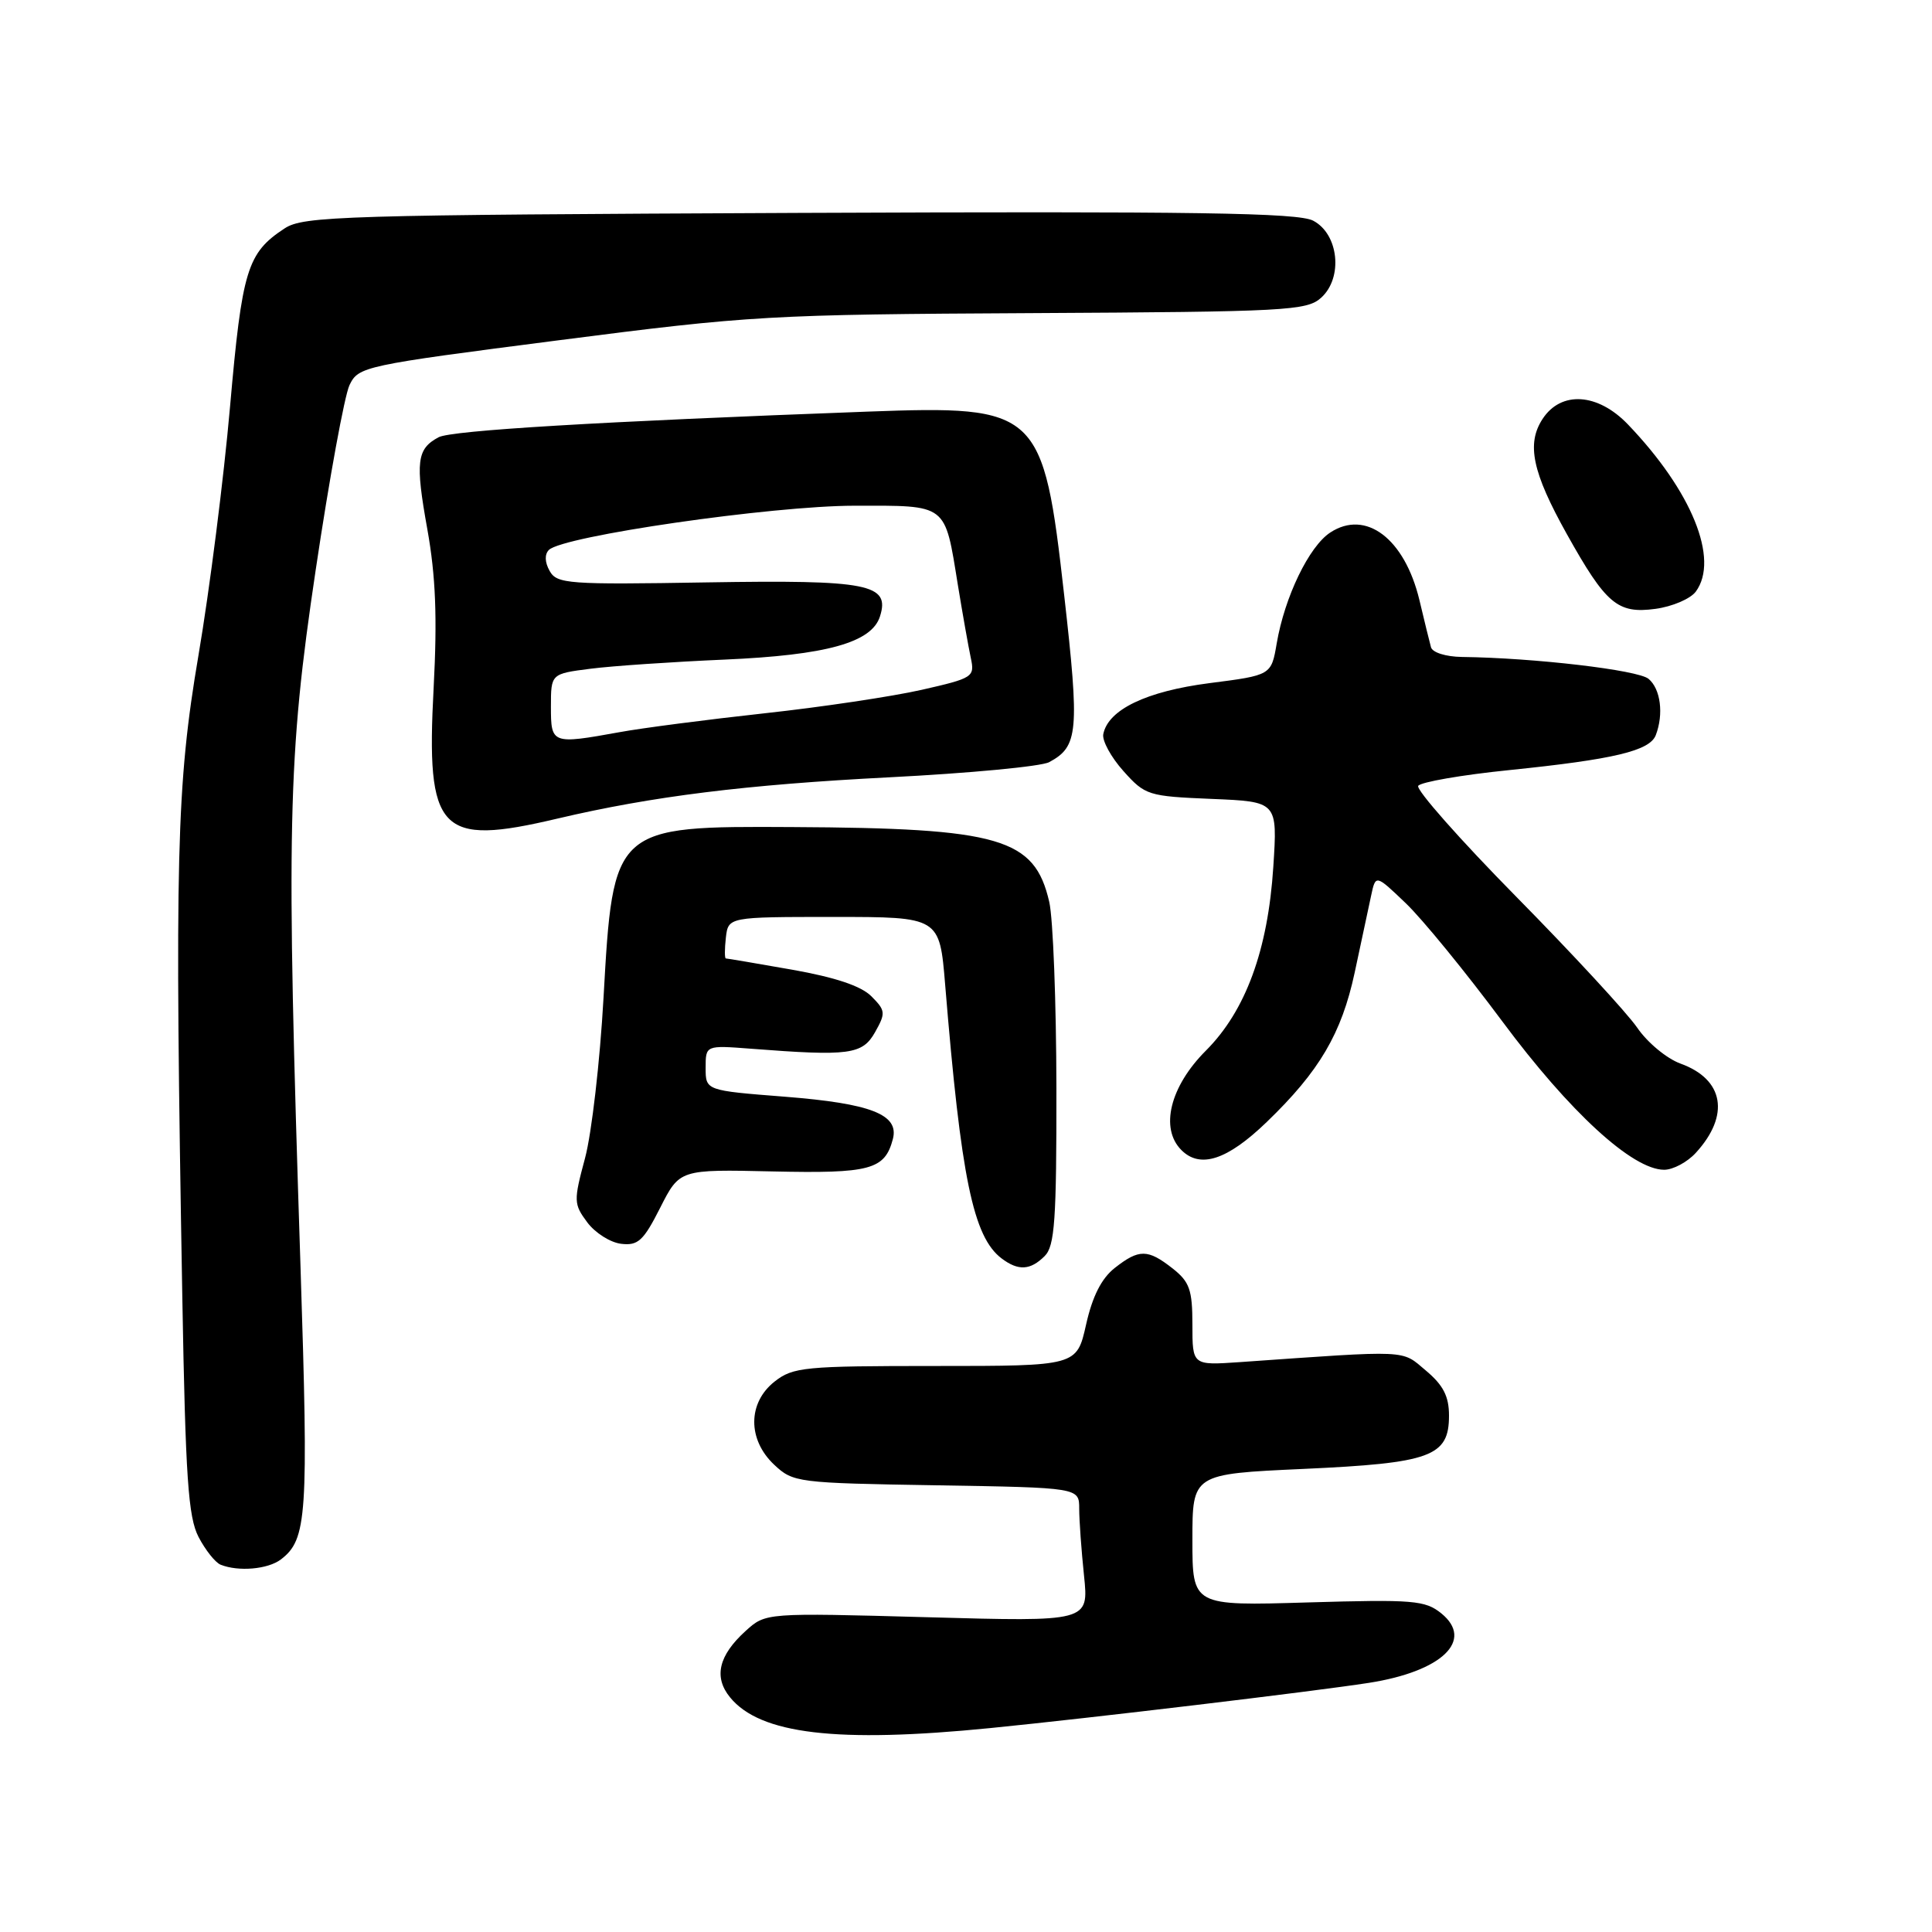 <?xml version="1.0" encoding="UTF-8" standalone="no"?>
<!DOCTYPE svg PUBLIC "-//W3C//DTD SVG 1.1//EN" "http://www.w3.org/Graphics/SVG/1.1/DTD/svg11.dtd" >
<svg xmlns="http://www.w3.org/2000/svg" xmlns:xlink="http://www.w3.org/1999/xlink" version="1.1" viewBox="0 0 256 256">
 <g >
 <path fill="currentColor"
d=" M 131.21 228.98 C 144.58 227.65 173.87 224.15 181.37 222.99 C 191.07 221.48 195.38 217.35 190.98 213.78 C 188.84 212.05 187.28 211.92 173.31 212.33 C 158.00 212.79 158.00 212.79 158.00 204.05 C 158.00 195.31 158.00 195.31 172.69 194.64 C 189.62 193.87 192.00 193.00 192.00 187.57 C 192.00 185.02 191.24 183.54 188.94 181.61 C 185.64 178.83 187.01 178.89 164.25 180.49 C 158.00 180.92 158.00 180.92 158.00 175.53 C 158.00 170.90 157.63 169.85 155.37 168.07 C 152.08 165.49 150.93 165.48 147.70 168.02 C 145.95 169.40 144.75 171.77 143.91 175.52 C 142.68 181.00 142.68 181.00 123.98 181.00 C 106.57 181.00 105.09 181.14 102.63 183.07 C 99.07 185.88 99.04 190.75 102.58 194.08 C 105.09 196.44 105.63 196.51 124.08 196.81 C 143.00 197.12 143.00 197.12 143.00 199.91 C 143.00 201.45 143.29 205.45 143.64 208.80 C 144.27 214.89 144.27 214.89 122.87 214.29 C 101.46 213.70 101.46 213.70 98.81 216.10 C 95.22 219.35 94.54 222.22 96.73 224.90 C 100.71 229.79 110.90 231.00 131.21 228.98 Z  M 37.21 206.64 C 40.69 203.99 40.89 200.95 39.82 167.86 C 37.91 109.40 38.10 100.54 41.83 75.53 C 43.63 63.44 45.65 52.42 46.31 51.03 C 47.50 48.56 48.15 48.42 74.01 45.09 C 99.45 41.81 101.94 41.67 136.76 41.49 C 170.46 41.31 173.16 41.17 175.06 39.45 C 177.99 36.80 177.39 31.01 174.00 29.24 C 172.00 28.19 158.44 27.99 105.96 28.21 C 45.30 28.48 40.21 28.63 37.72 30.26 C 32.75 33.52 32.08 35.72 30.48 53.90 C 29.65 63.38 27.77 78.20 26.30 86.82 C 23.37 104.08 23.13 113.51 24.16 172.00 C 24.58 195.83 24.94 201.02 26.31 203.66 C 27.22 205.40 28.53 207.05 29.23 207.33 C 31.59 208.28 35.49 207.94 37.21 206.64 Z  M 138.43 166.43 C 139.76 165.10 140.00 161.67 139.98 144.18 C 139.96 132.81 139.54 121.70 139.03 119.50 C 137.08 111.05 132.55 109.73 105.00 109.59 C 81.29 109.46 81.24 109.50 79.97 132.21 C 79.50 140.62 78.40 150.18 77.52 153.46 C 76.00 159.12 76.01 159.54 77.81 161.96 C 78.85 163.36 80.87 164.64 82.30 164.81 C 84.54 165.08 85.26 164.42 87.48 160.03 C 90.06 154.94 90.06 154.94 102.37 155.22 C 115.31 155.51 117.24 155.00 118.31 150.93 C 119.16 147.68 115.42 146.22 104.00 145.32 C 93.50 144.50 93.50 144.50 93.50 141.50 C 93.50 138.50 93.50 138.50 99.50 138.96 C 112.56 139.97 114.27 139.74 115.95 136.77 C 117.38 134.23 117.34 133.90 115.46 132.01 C 114.09 130.64 110.66 129.50 104.96 128.49 C 100.31 127.67 96.36 127.00 96.18 127.00 C 96.01 127.00 96.01 125.76 96.18 124.25 C 96.50 121.50 96.50 121.50 110.50 121.50 C 124.50 121.50 124.50 121.50 125.24 130.50 C 127.34 156.11 128.95 163.90 132.72 166.75 C 134.93 168.42 136.53 168.33 138.43 166.43 Z  M 224.71 152.75 C 229.26 147.78 228.44 143.01 222.67 140.93 C 220.85 140.27 218.26 138.12 216.93 136.16 C 215.59 134.21 208.39 126.41 200.92 118.83 C 193.46 111.26 187.61 104.64 187.92 104.13 C 188.24 103.63 193.68 102.68 200.00 102.04 C 213.87 100.62 218.60 99.49 219.40 97.41 C 220.47 94.62 220.04 91.28 218.44 89.95 C 217.04 88.78 203.31 87.17 193.72 87.05 C 191.57 87.02 189.79 86.46 189.61 85.75 C 189.42 85.06 188.73 82.26 188.08 79.51 C 186.12 71.37 180.99 67.47 176.27 70.56 C 173.45 72.40 170.22 79.10 169.17 85.26 C 168.45 89.47 168.45 89.47 160.25 90.52 C 151.89 91.60 146.83 94.03 146.19 97.28 C 146.02 98.14 147.22 100.34 148.86 102.17 C 151.74 105.39 152.13 105.51 160.56 105.86 C 169.28 106.22 169.28 106.22 168.72 114.86 C 168.01 125.90 165.05 133.95 159.78 139.22 C 155.03 143.97 153.67 149.52 156.54 152.39 C 159.03 154.89 162.63 153.71 167.84 148.68 C 174.83 141.95 177.77 136.94 179.50 128.88 C 180.36 124.82 181.34 120.23 181.68 118.68 C 182.28 115.86 182.28 115.86 186.27 119.68 C 188.47 121.78 194.22 128.82 199.05 135.32 C 207.99 147.36 216.32 155.00 220.51 155.00 C 221.69 155.00 223.58 153.99 224.71 152.75 Z  M 73.85 108.47 C 86.42 105.51 98.83 103.97 117.79 103.00 C 128.41 102.46 137.96 101.56 139.02 100.99 C 142.88 98.92 143.06 96.97 141.01 78.87 C 138.23 54.27 137.63 53.71 115.00 54.54 C 79.34 55.86 59.81 57.03 58.11 57.94 C 55.22 59.49 55.01 61.17 56.63 70.16 C 57.73 76.32 57.95 81.81 57.46 91.12 C 56.44 110.32 58.19 112.17 73.85 108.47 Z  M 224.71 78.38 C 227.84 74.10 224.17 65.07 215.72 56.25 C 211.72 52.07 206.86 51.75 204.40 55.51 C 202.24 58.81 203.04 62.58 207.62 70.78 C 212.80 80.05 214.34 81.35 219.33 80.68 C 221.59 80.38 224.01 79.34 224.71 78.38 Z  M 73.00 93.64 C 73.00 89.28 73.00 89.28 78.25 88.61 C 81.14 88.24 89.12 87.70 96.00 87.40 C 109.51 86.81 115.50 85.15 116.60 81.68 C 117.97 77.38 115.10 76.82 93.68 77.17 C 75.26 77.48 73.79 77.37 72.83 75.65 C 72.18 74.50 72.15 73.45 72.73 72.87 C 74.57 71.03 102.26 67.02 113.21 67.01 C 125.63 67.00 125.16 66.63 126.92 77.50 C 127.55 81.35 128.32 85.69 128.63 87.15 C 129.18 89.71 128.97 89.85 122.11 91.41 C 118.21 92.29 108.83 93.70 101.26 94.52 C 93.69 95.35 85.05 96.47 82.07 97.02 C 73.12 98.64 73.00 98.59 73.00 93.64 Z "/>
</g>
</svg>